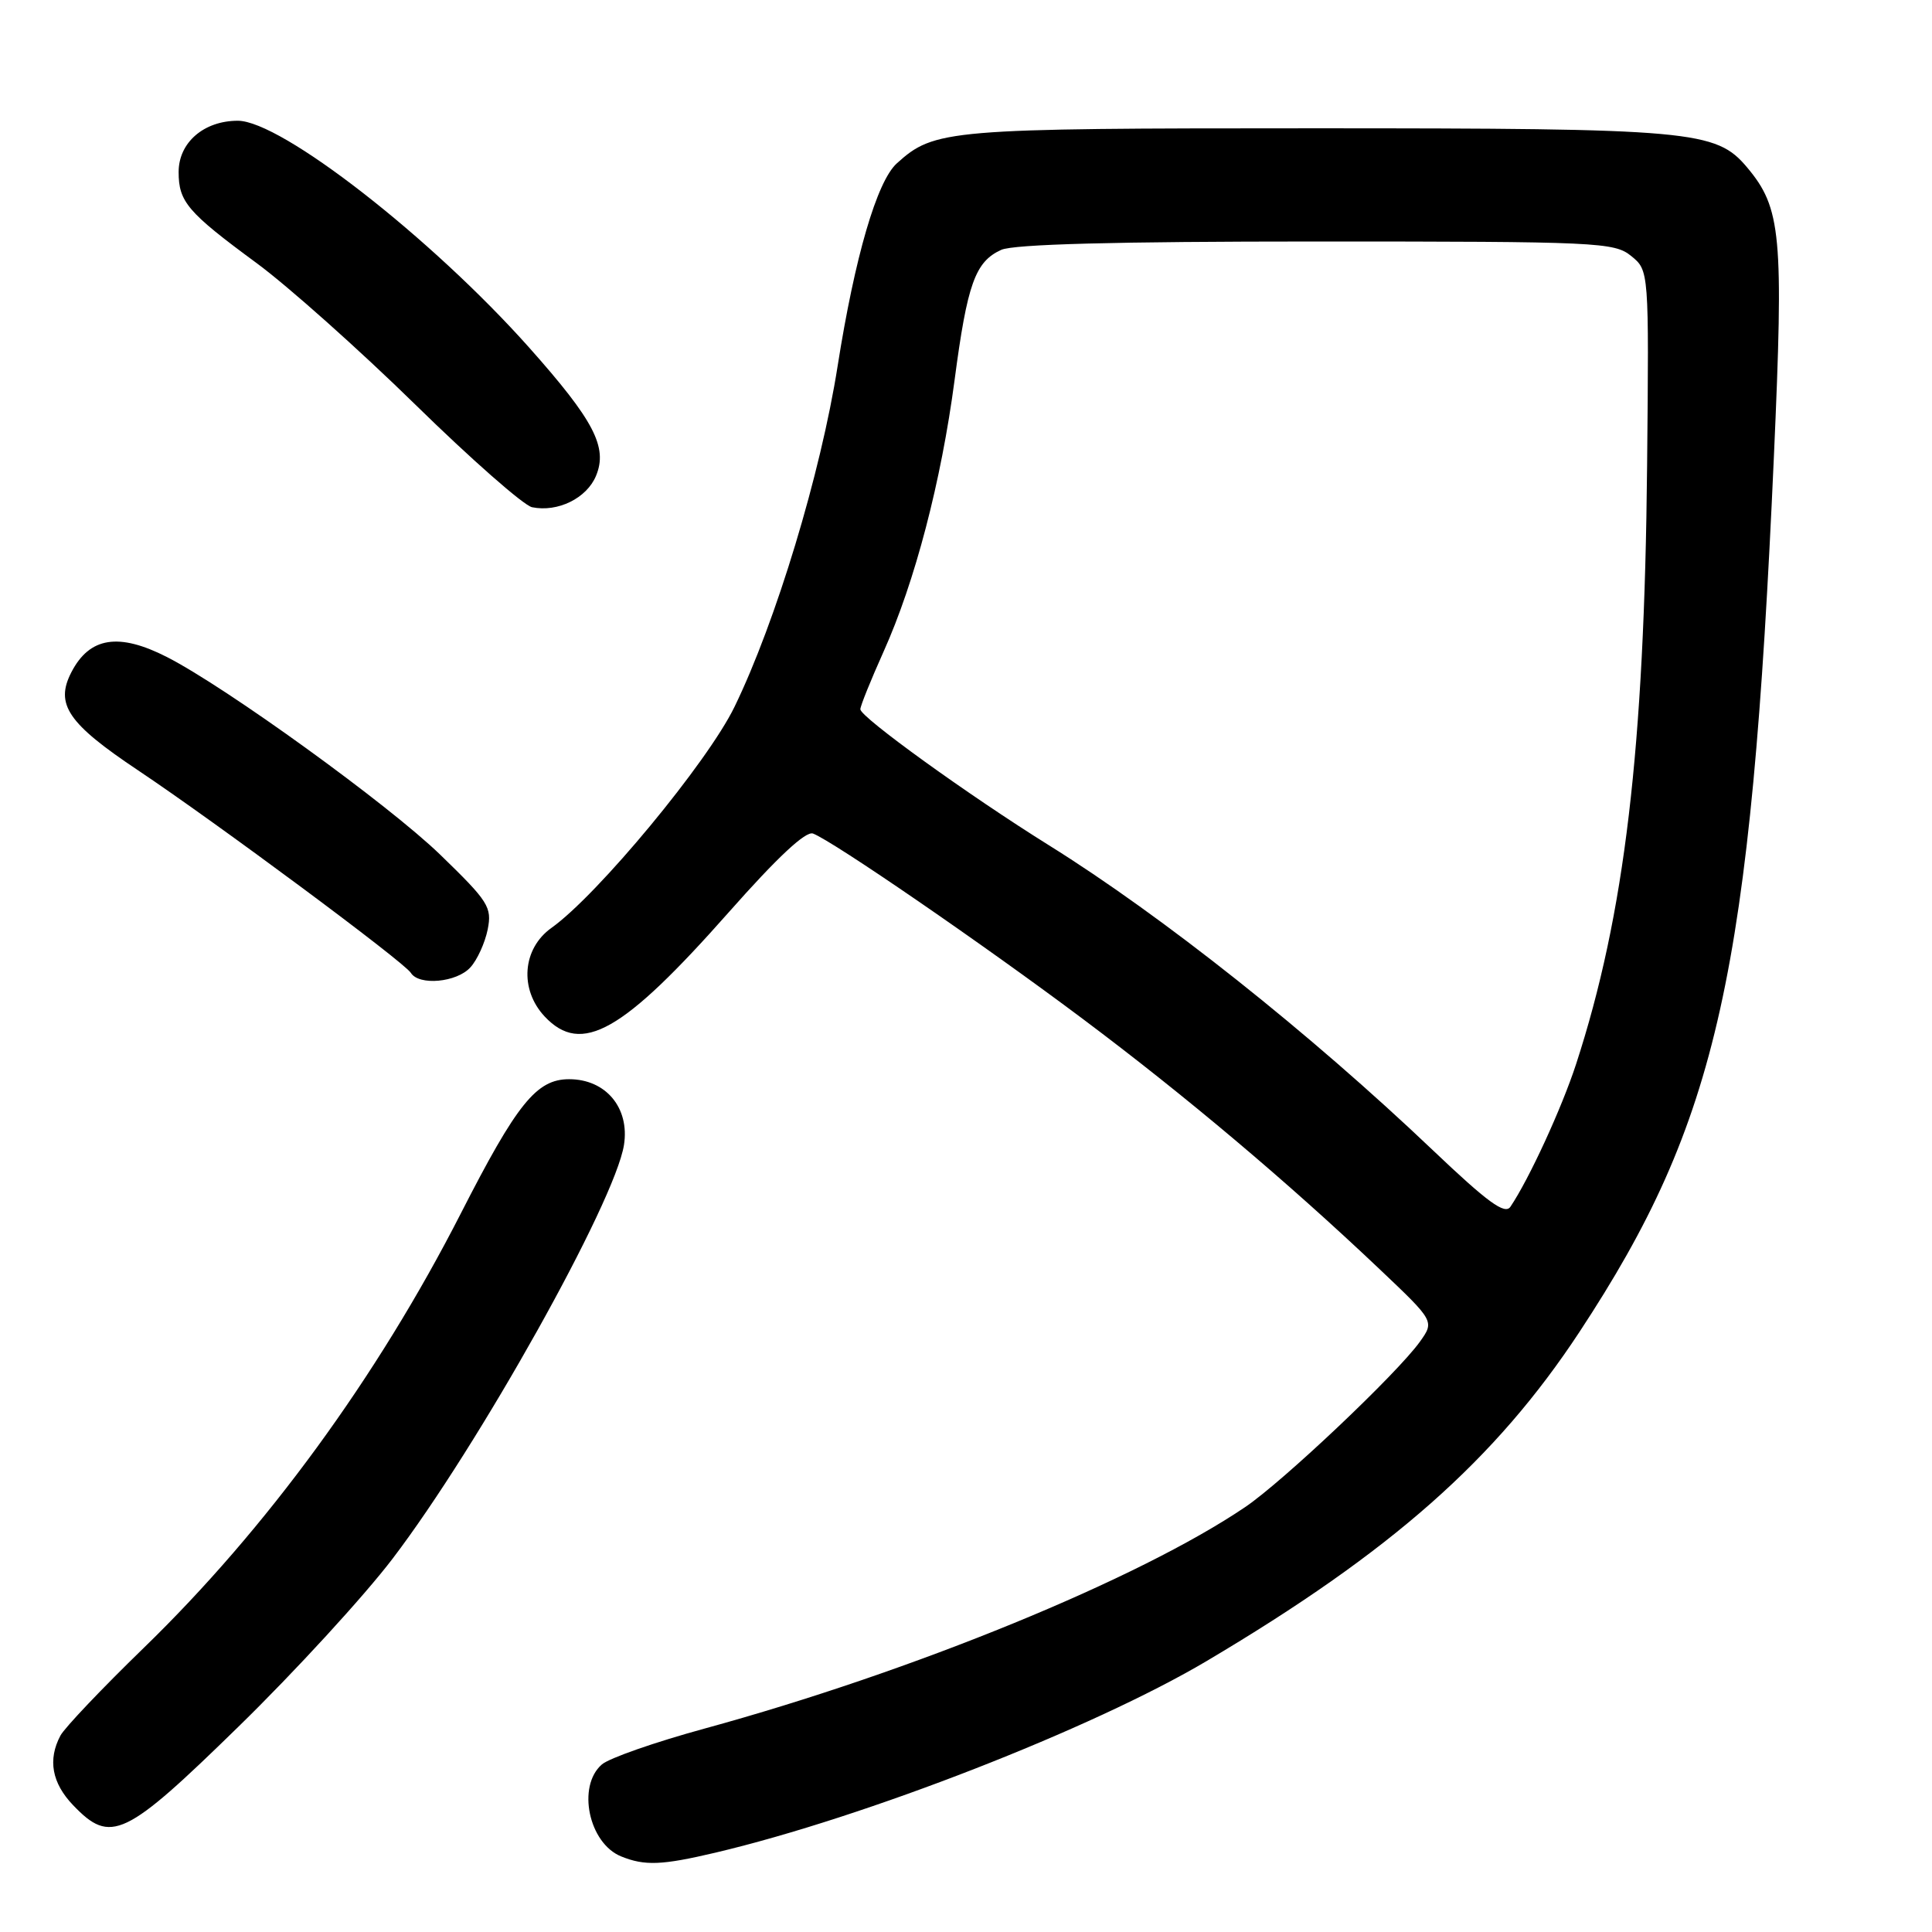 <?xml version="1.0" encoding="UTF-8" standalone="no"?>
<!DOCTYPE svg PUBLIC "-//W3C//DTD SVG 1.1//EN" "http://www.w3.org/Graphics/SVG/1.1/DTD/svg11.dtd" >
<svg xmlns="http://www.w3.org/2000/svg" xmlns:xlink="http://www.w3.org/1999/xlink" version="1.1" viewBox="0 0 256 256">
 <g >
 <path fill="currentColor"
d=" M 94.78 245.49 C 114.61 240.81 144.80 229.04 159.90 220.09 C 184.36 205.59 198.15 193.41 209.28 176.50 C 227.68 148.54 232.00 129.08 235.05 60.50 C 236.36 31.11 236.03 27.57 231.49 22.17 C 227.38 17.28 224.21 17.00 174.03 17.00 C 125.44 17.00 123.82 17.14 118.83 21.65 C 116.19 24.04 113.27 34.05 110.99 48.50 C 108.75 62.74 102.81 82.38 97.33 93.65 C 93.78 100.98 79.19 118.60 73.07 122.95 C 69.21 125.70 68.80 131.09 72.17 134.69 C 77.05 139.88 82.50 136.79 96.60 120.84 C 103.00 113.60 106.77 110.08 107.73 110.45 C 110.42 111.48 130.39 125.20 143.50 135.03 C 157.11 145.23 170.51 156.52 182.79 168.16 C 190.08 175.07 190.08 175.07 188.14 177.79 C 185.12 182.00 170.01 196.30 165.00 199.69 C 150.93 209.22 121.00 221.48 93.34 229.05 C 86.83 230.83 80.71 232.96 79.75 233.80 C 76.42 236.68 78.01 244.26 82.32 245.99 C 85.44 247.25 87.69 247.16 94.78 245.49 Z  M 31.62 228.77 C 39.07 221.50 48.25 211.49 52.03 206.52 C 63.45 191.52 81.48 159.27 82.68 151.71 C 83.45 146.80 80.28 143.00 75.41 143.00 C 71.09 143.00 68.51 146.20 61.04 160.83 C 49.98 182.47 35.29 202.60 19.01 218.39 C 13.52 223.72 8.57 228.93 8.01 229.97 C 6.31 233.16 6.87 236.26 9.69 239.20 C 14.67 244.40 16.53 243.51 31.62 228.77 Z  M 62.33 128.18 C 63.24 127.19 64.26 124.93 64.62 123.17 C 65.21 120.20 64.74 119.46 58.31 113.23 C 51.45 106.60 30.00 91.08 22.12 87.06 C 15.73 83.80 11.87 84.41 9.46 89.07 C 7.26 93.32 8.99 95.86 18.29 102.07 C 28.68 109.02 53.56 127.48 54.44 128.91 C 55.51 130.64 60.53 130.18 62.33 128.18 Z  M 78.98 63.04 C 80.55 59.25 78.71 55.72 70.12 46.06 C 57.15 31.50 37.25 16.00 31.51 16.00 C 27.01 16.00 23.67 18.89 23.67 22.79 C 23.67 26.74 24.84 28.12 34.00 34.86 C 38.12 37.89 47.58 46.32 55.00 53.58 C 62.42 60.85 69.40 66.98 70.50 67.21 C 73.90 67.91 77.75 66.02 78.98 63.04 Z  M 189.85 152.40 C 173.54 136.88 154.03 121.38 139.00 112.01 C 128.33 105.36 114.00 95.02 114.00 93.98 C 114.00 93.54 115.39 90.11 117.08 86.34 C 121.23 77.11 124.71 63.82 126.49 50.34 C 128.17 37.61 129.22 34.68 132.66 33.11 C 134.31 32.36 147.73 32.00 174.44 32.00 C 211.76 32.00 213.90 32.10 216.14 33.92 C 218.50 35.84 218.50 35.84 218.25 61.67 C 217.89 99.21 215.28 121.23 208.84 141.00 C 206.93 146.85 202.62 156.22 200.14 159.90 C 199.41 160.99 197.14 159.33 189.85 152.40 Z "/>
</g>
</svg>
